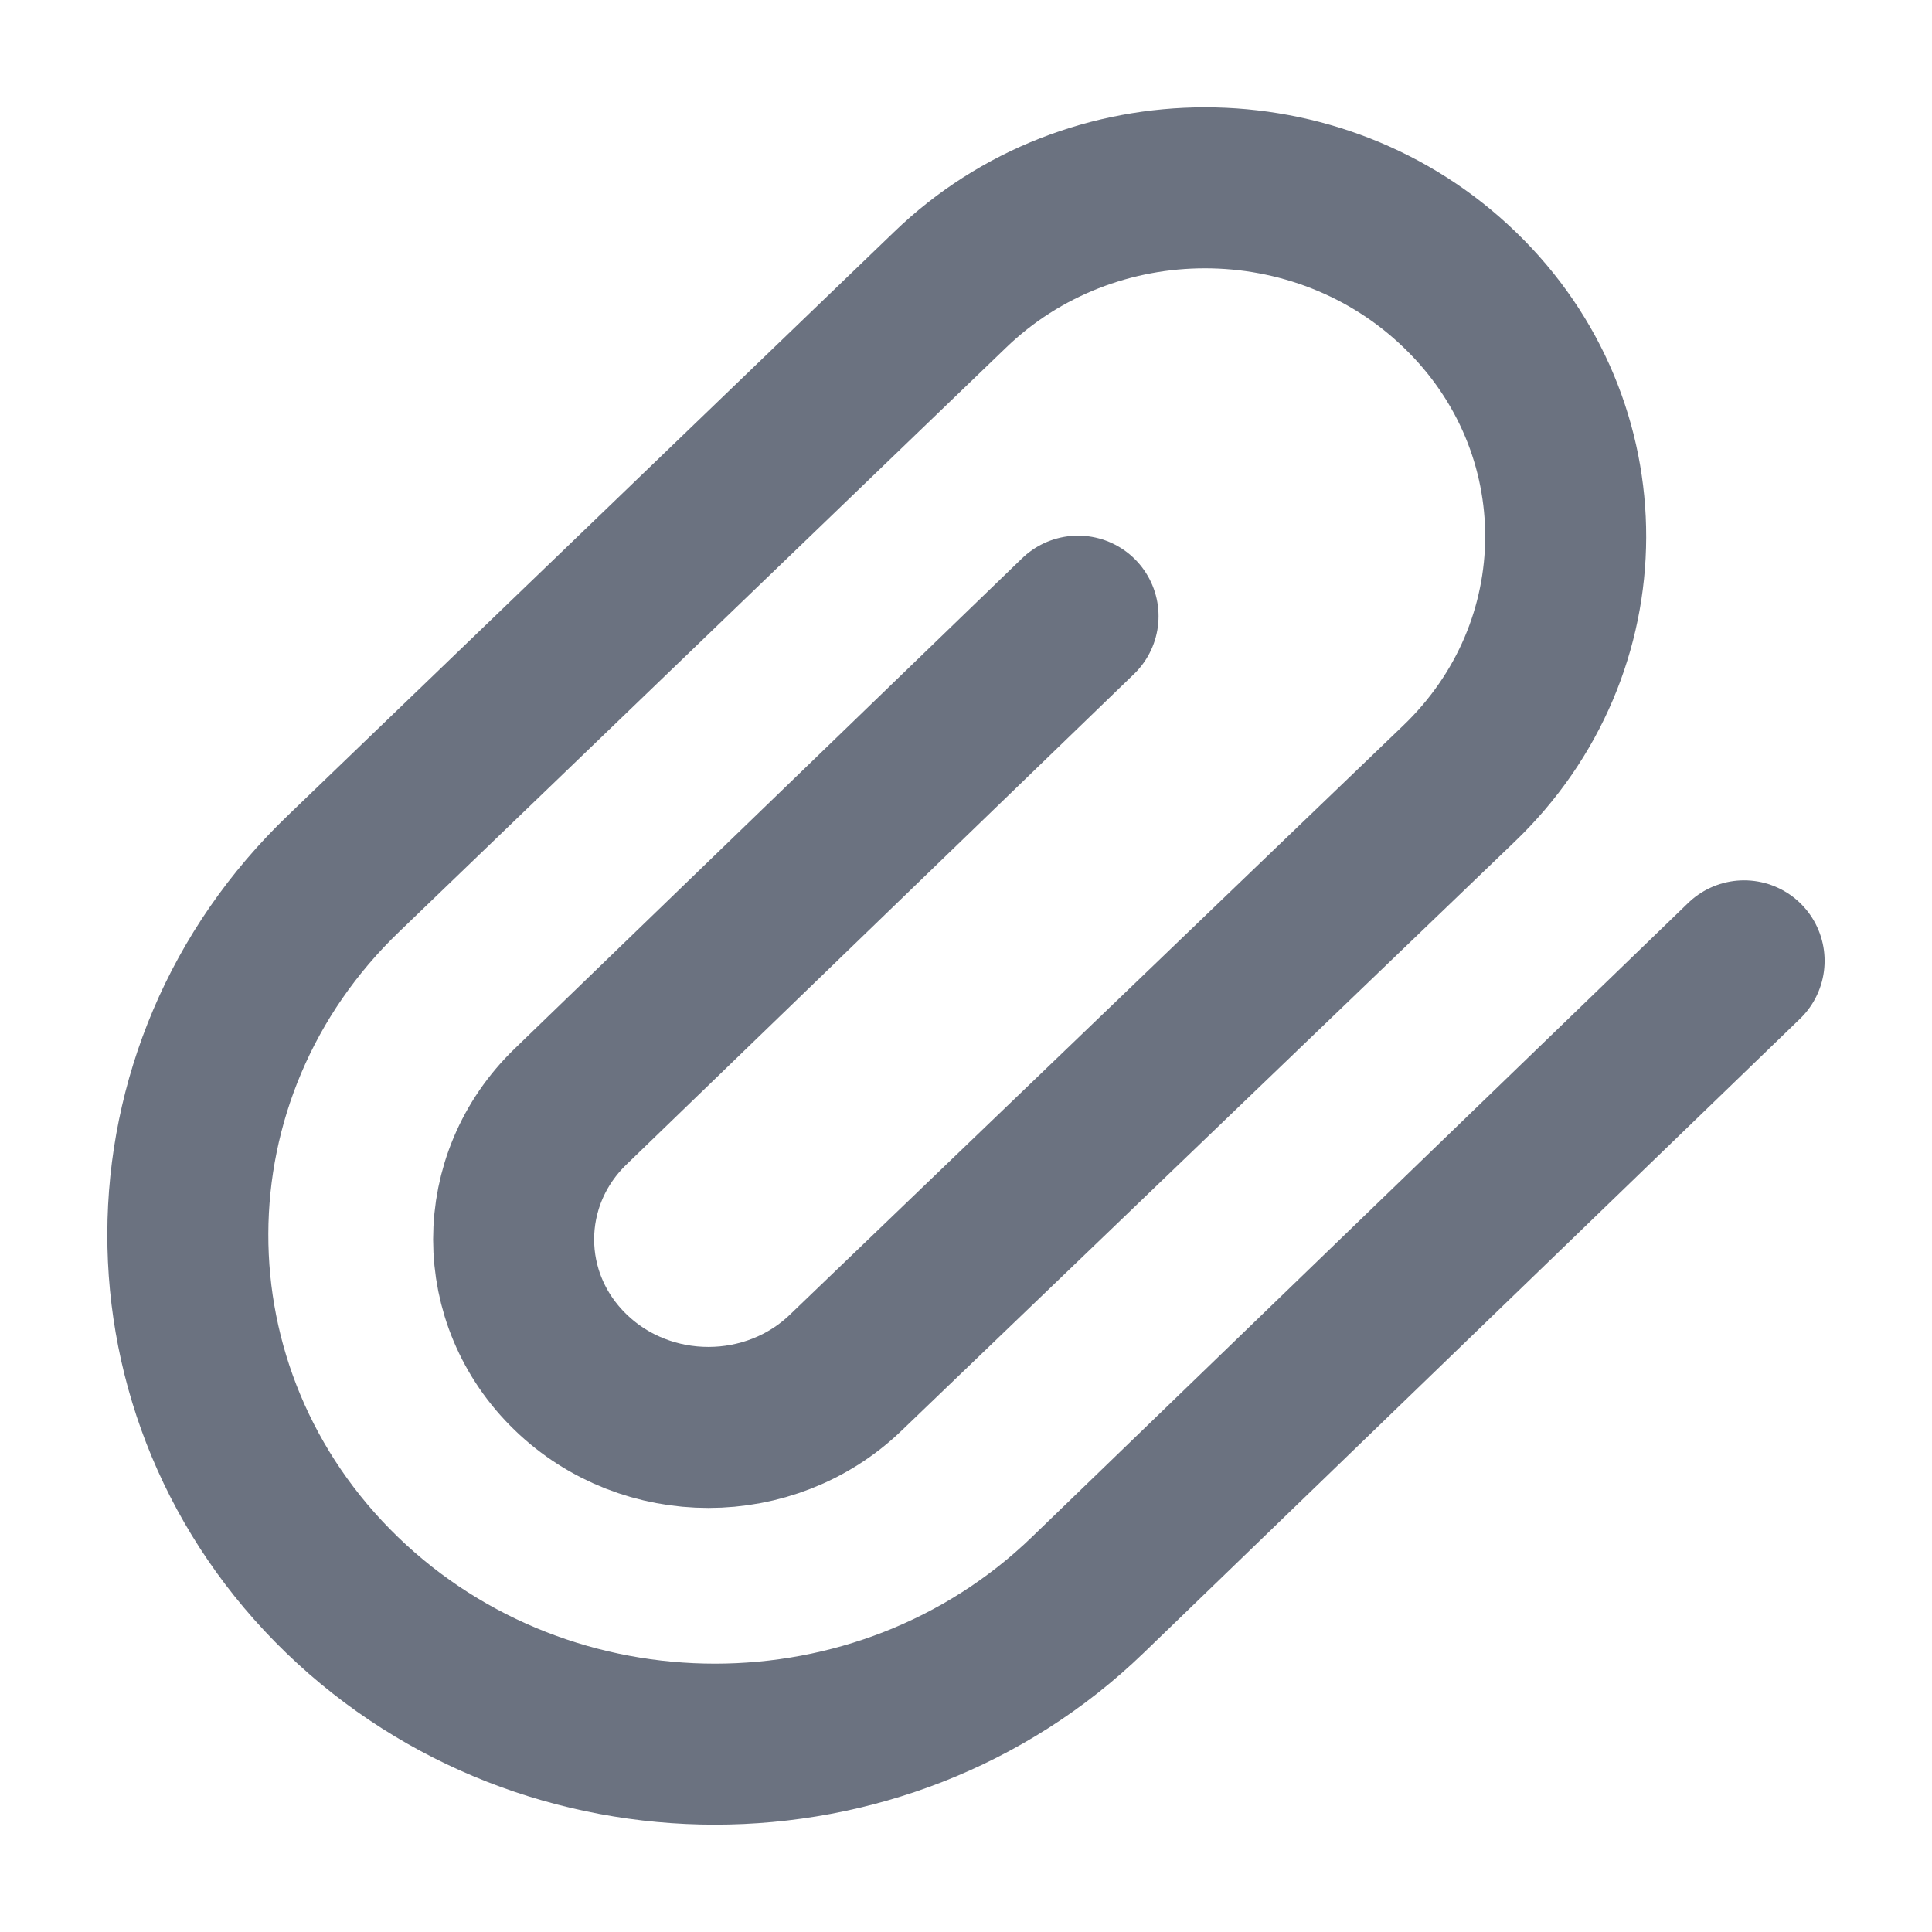 <svg width="12" height="12" viewBox="0 0 12 12" fill="none" xmlns="http://www.w3.org/2000/svg">
<path d="M10.833 5.968L6.756 9.907C5.477 11.142 3.404 11.142 2.125 9.907C0.842 8.667 0.848 6.655 2.138 5.422L5.9 1.801C6.775 0.955 8.194 0.955 9.068 1.801C9.947 2.649 9.943 4.025 9.06 4.869L5.255 8.524C4.783 8.98 4.017 8.98 3.545 8.524C3.072 8.068 3.072 7.328 3.545 6.872L6.696 3.827" stroke="#6B7280" stroke-linecap="round" stroke-linejoin="round"/>
</svg>

